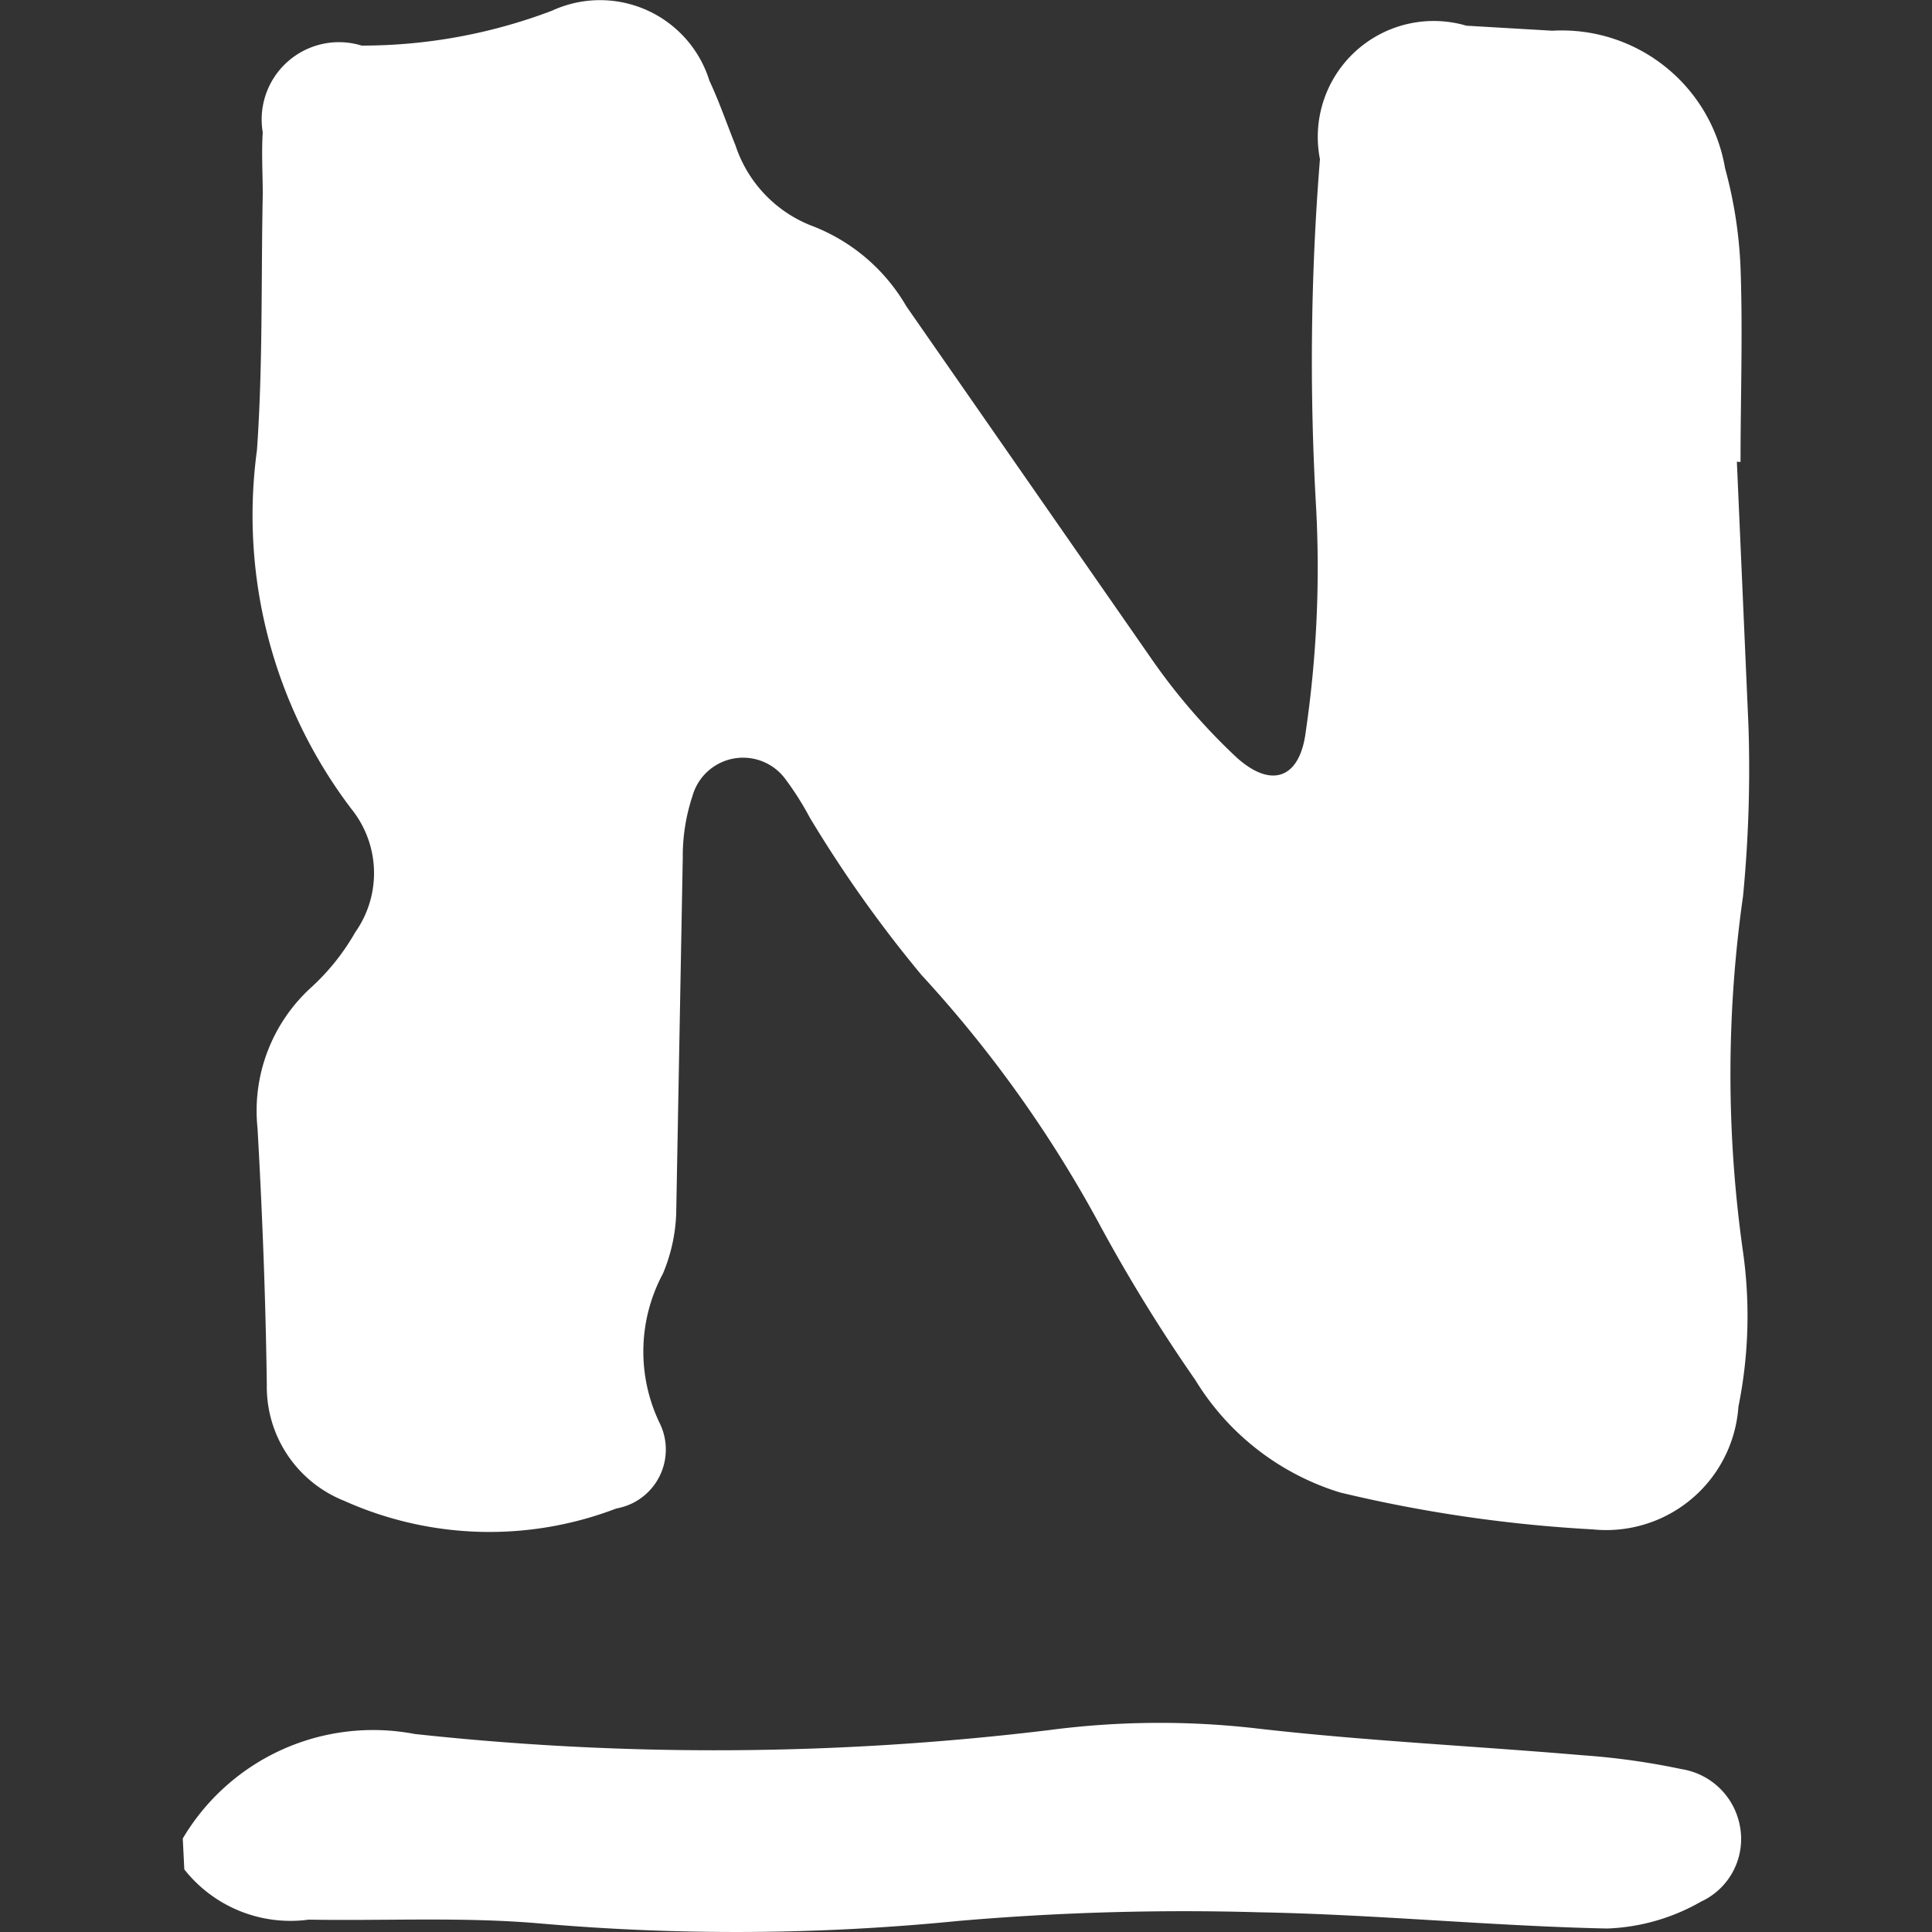 <svg id="Layer_1" data-name="Layer 1" xmlns="http://www.w3.org/2000/svg" viewBox="0 0 100 100"><rect x="0" y="0" width="100" height="100" fill="#333333" stroke="none"/><defs><style>.cls-1{fill:#fff;}</style></defs><path class="cls-1" d="M9.46,95.16a11.45,11.45,0,0,1,12-5.41,143.69,143.69,0,0,0,32.84-.2,43.86,43.86,0,0,1,10.8-.08c5.58.64,11.19.9,16.79,1.38a37.32,37.32,0,0,1,5.15.72,3.65,3.65,0,0,1,3,2.86,3.57,3.57,0,0,1-2,4,10.51,10.51,0,0,1-4.86,1.39c-6-.13-12-.73-18-.84a135.35,135.35,0,0,0-15.6.45,116.32,116.32,0,0,1-21.6.13c-4-.35-8-.13-12-.2a7,7,0,0,1-6.44-2.6ZM89.9,23.9l.6,13.66a68.36,68.36,0,0,1-.28,8.82,65.4,65.4,0,0,0,0,18.43,23.65,23.65,0,0,1-.24,8,6.86,6.86,0,0,1-7.55,6.35,72.93,72.93,0,0,1-13.07-1.91,13.38,13.38,0,0,1-7.49-5.82A84.71,84.71,0,0,1,57,63.54a63.86,63.86,0,0,0-9.3-13.07,65.48,65.48,0,0,1-5.79-8.16,15.41,15.41,0,0,0-1.27-2,2.72,2.72,0,0,0-4.8.9,9.84,9.84,0,0,0-.5,3.18L35,62.82a8.78,8.78,0,0,1-.69,3.11,8.53,8.53,0,0,0-.18,7.7,3.1,3.1,0,0,1-1.36,4.16,3.3,3.3,0,0,1-.87.29,18.36,18.36,0,0,1-14.09-.4,6.35,6.35,0,0,1-4-6c-.06-4.45-.23-8.85-.48-13.28a8.63,8.63,0,0,1,2.82-7.33,11.75,11.75,0,0,0,2.24-2.82,5.3,5.3,0,0,0-.21-6.39,25.12,25.12,0,0,1-4.88-18.56c.31-4.39.21-8.82.3-13.23,0-1.07-.07-2.15,0-3.22a4,4,0,0,1,5.12-4.49A27.66,27.66,0,0,0,28.58.55a5.93,5.93,0,0,1,8.14,3.63c.51,1.09.9,2.23,1.35,3.35a6.72,6.72,0,0,0,4.06,4.2,9.63,9.63,0,0,1,4.78,4.12L59.53,34A31.81,31.81,0,0,0,64,39.2c1.8,1.63,3.29,1.12,3.59-1.36a58.44,58.44,0,0,0,.53-11.6,130.86,130.86,0,0,1,.2-18,6,6,0,0,1,7.58-6.91l4.45.26a8.57,8.57,0,0,1,8.94,7.12,23,23,0,0,1,.8,5.15c.12,3.35,0,6.72,0,10.05Z"/></svg>